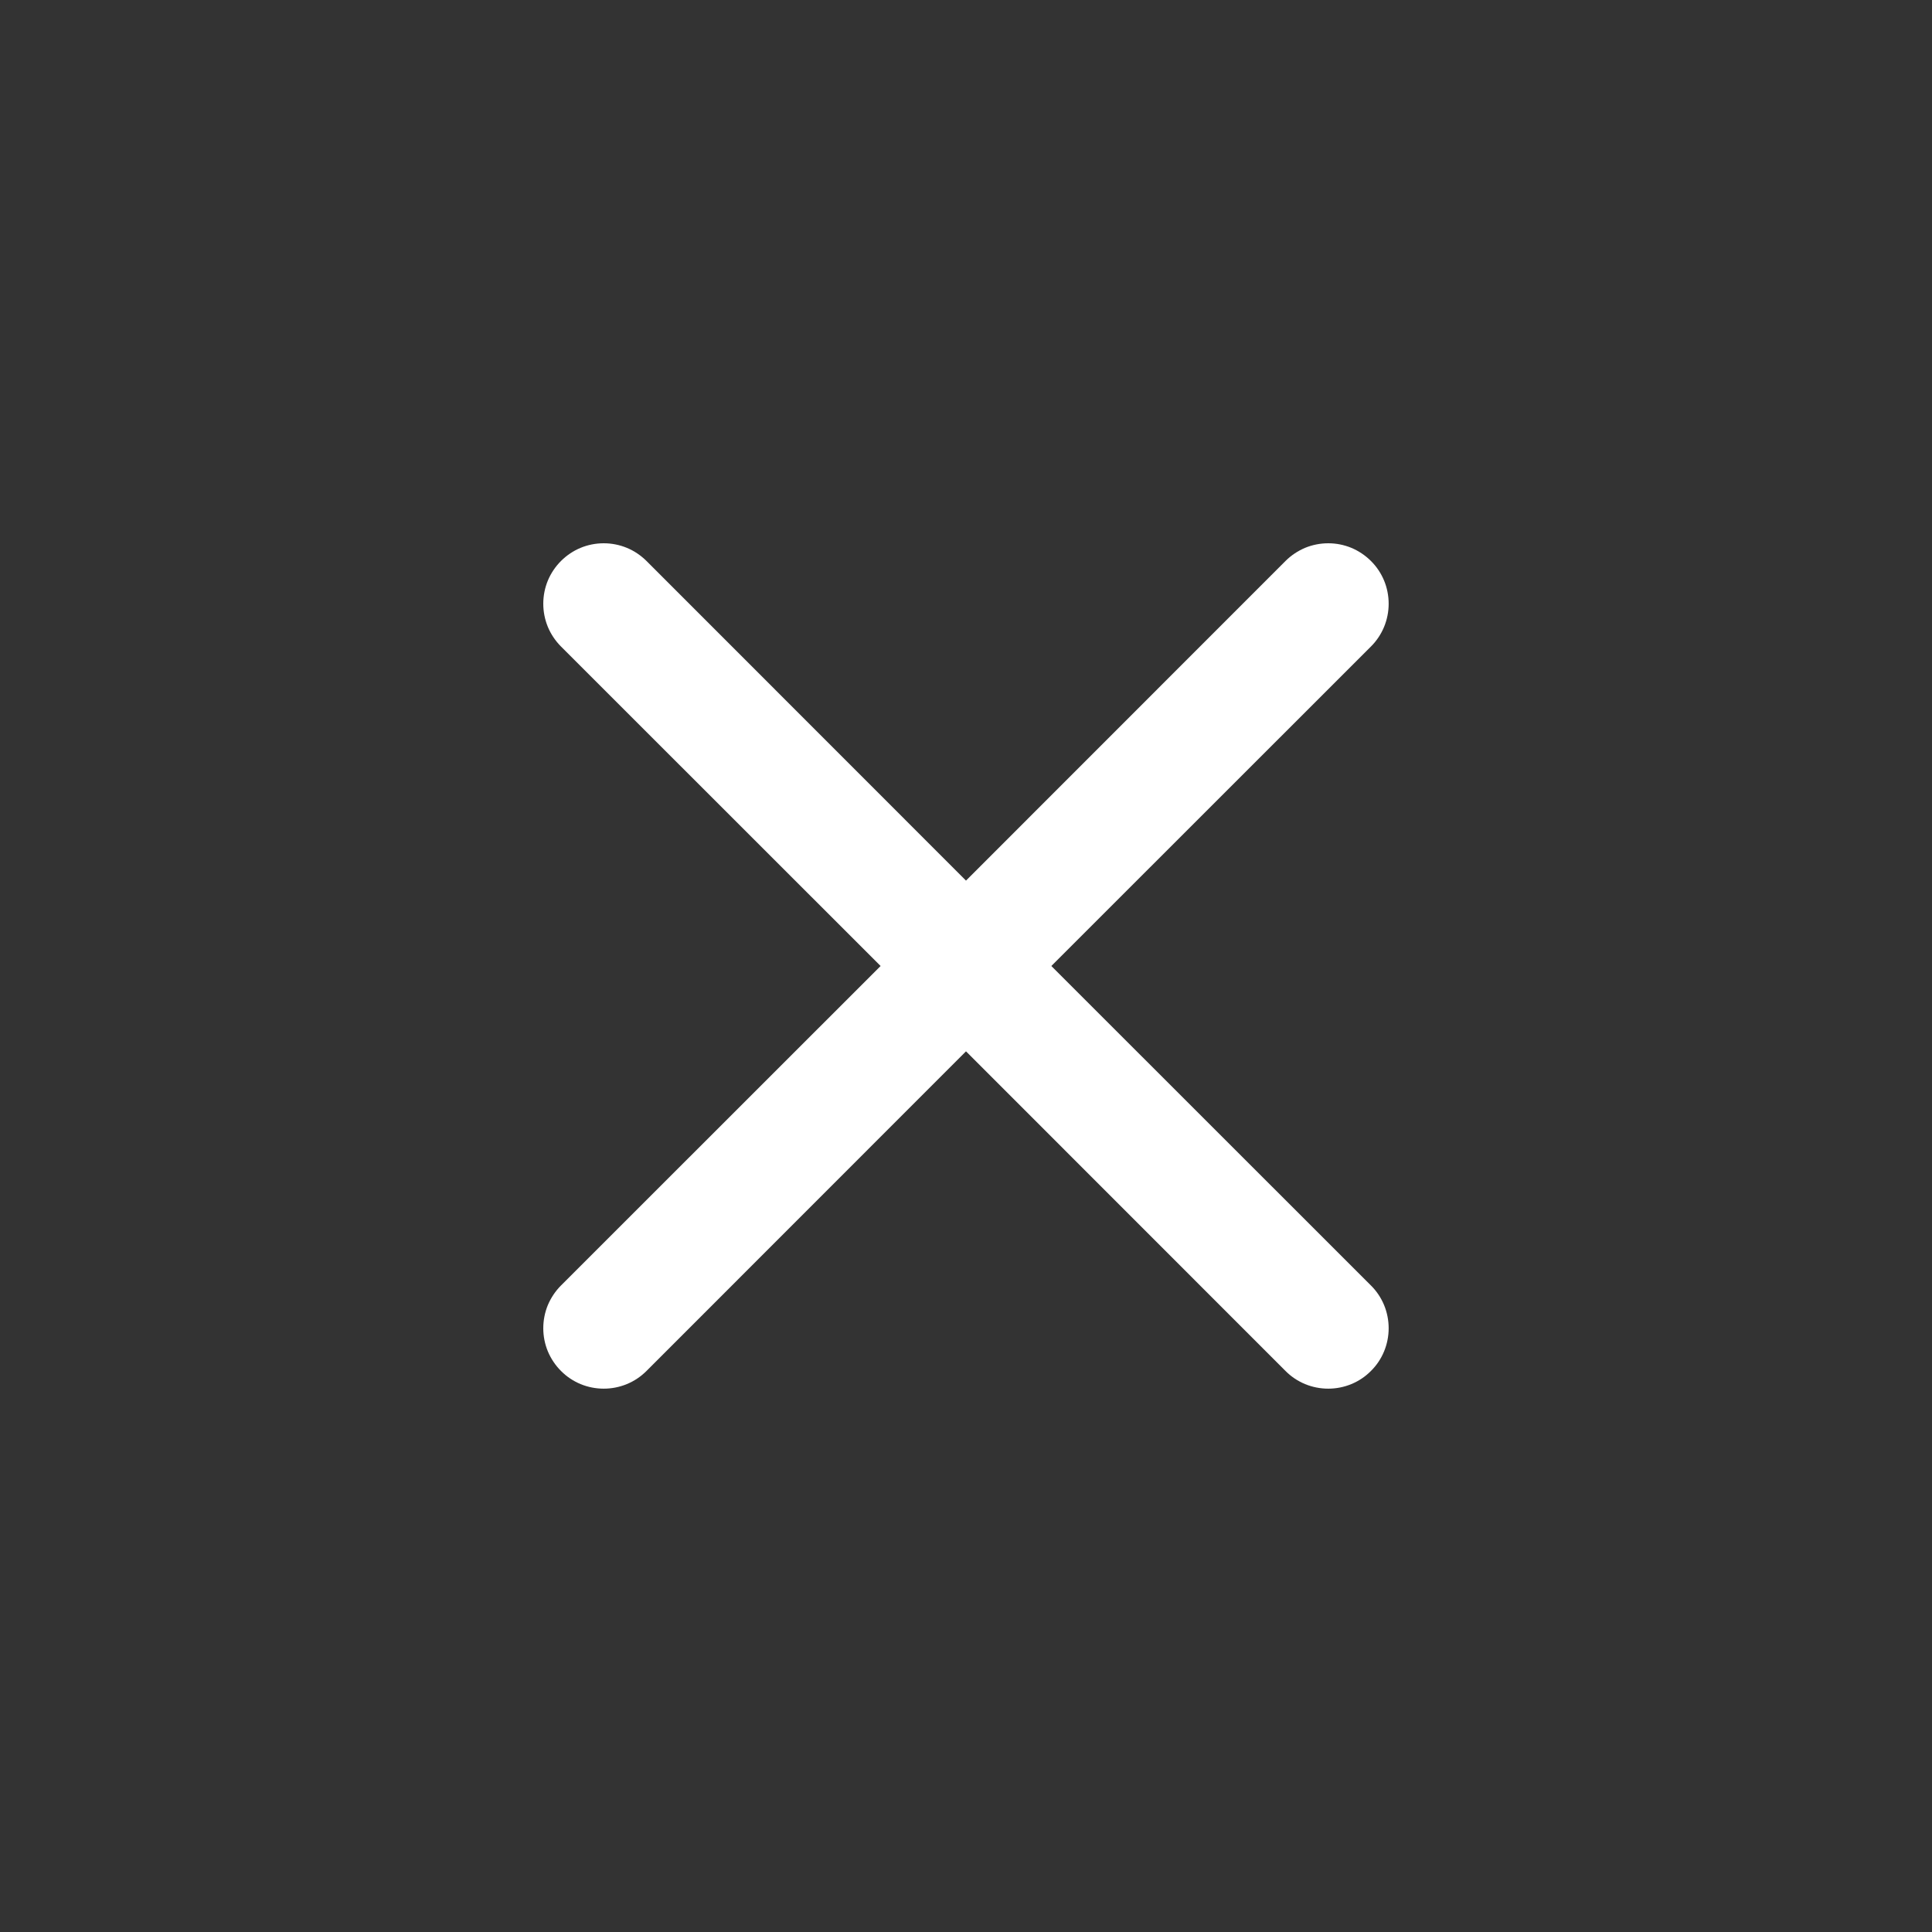 <svg width="30" height="30" viewBox="0 0 30 30" fill="none" xmlns="http://www.w3.org/2000/svg">
<rect x="0" y="0" width="30" height="30" fill="#333333" stroke="none"/>
<path d="M8.711 8.711C8.798 8.624 8.902 8.554 9.015 8.507C9.129 8.46 9.251 8.436 9.375 8.436C9.498 8.436 9.62 8.46 9.734 8.507C9.848 8.554 9.951 8.624 10.039 8.711L15 13.674L19.961 8.711C20.048 8.624 20.152 8.555 20.265 8.507C20.379 8.46 20.502 8.436 20.625 8.436C20.748 8.436 20.87 8.46 20.984 8.507C21.098 8.555 21.201 8.624 21.288 8.711C21.376 8.798 21.445 8.902 21.492 9.015C21.539 9.129 21.563 9.251 21.563 9.375C21.563 9.498 21.539 9.62 21.492 9.734C21.445 9.848 21.376 9.951 21.288 10.039L16.325 15L21.288 19.961C21.376 20.048 21.445 20.152 21.492 20.265C21.539 20.379 21.563 20.502 21.563 20.625C21.563 20.748 21.539 20.87 21.492 20.984C21.445 21.098 21.376 21.201 21.288 21.288C21.201 21.376 21.098 21.445 20.984 21.492C20.87 21.539 20.748 21.563 20.625 21.563C20.502 21.563 20.379 21.539 20.265 21.492C20.152 21.445 20.048 21.376 19.961 21.288L15 16.325L10.039 21.288C9.951 21.376 9.848 21.445 9.734 21.492C9.62 21.539 9.498 21.563 9.375 21.563C9.251 21.563 9.129 21.539 9.015 21.492C8.902 21.445 8.798 21.376 8.711 21.288C8.624 21.201 8.555 21.098 8.507 20.984C8.46 20.87 8.436 20.748 8.436 20.625C8.436 20.502 8.46 20.379 8.507 20.265C8.555 20.152 8.624 20.048 8.711 19.961L13.674 15L8.711 10.039C8.624 9.951 8.554 9.848 8.507 9.734C8.46 9.62 8.436 9.498 8.436 9.375C8.436 9.251 8.46 9.129 8.507 9.015C8.554 8.902 8.624 8.798 8.711 8.711Z" fill="white"/>
</svg>
